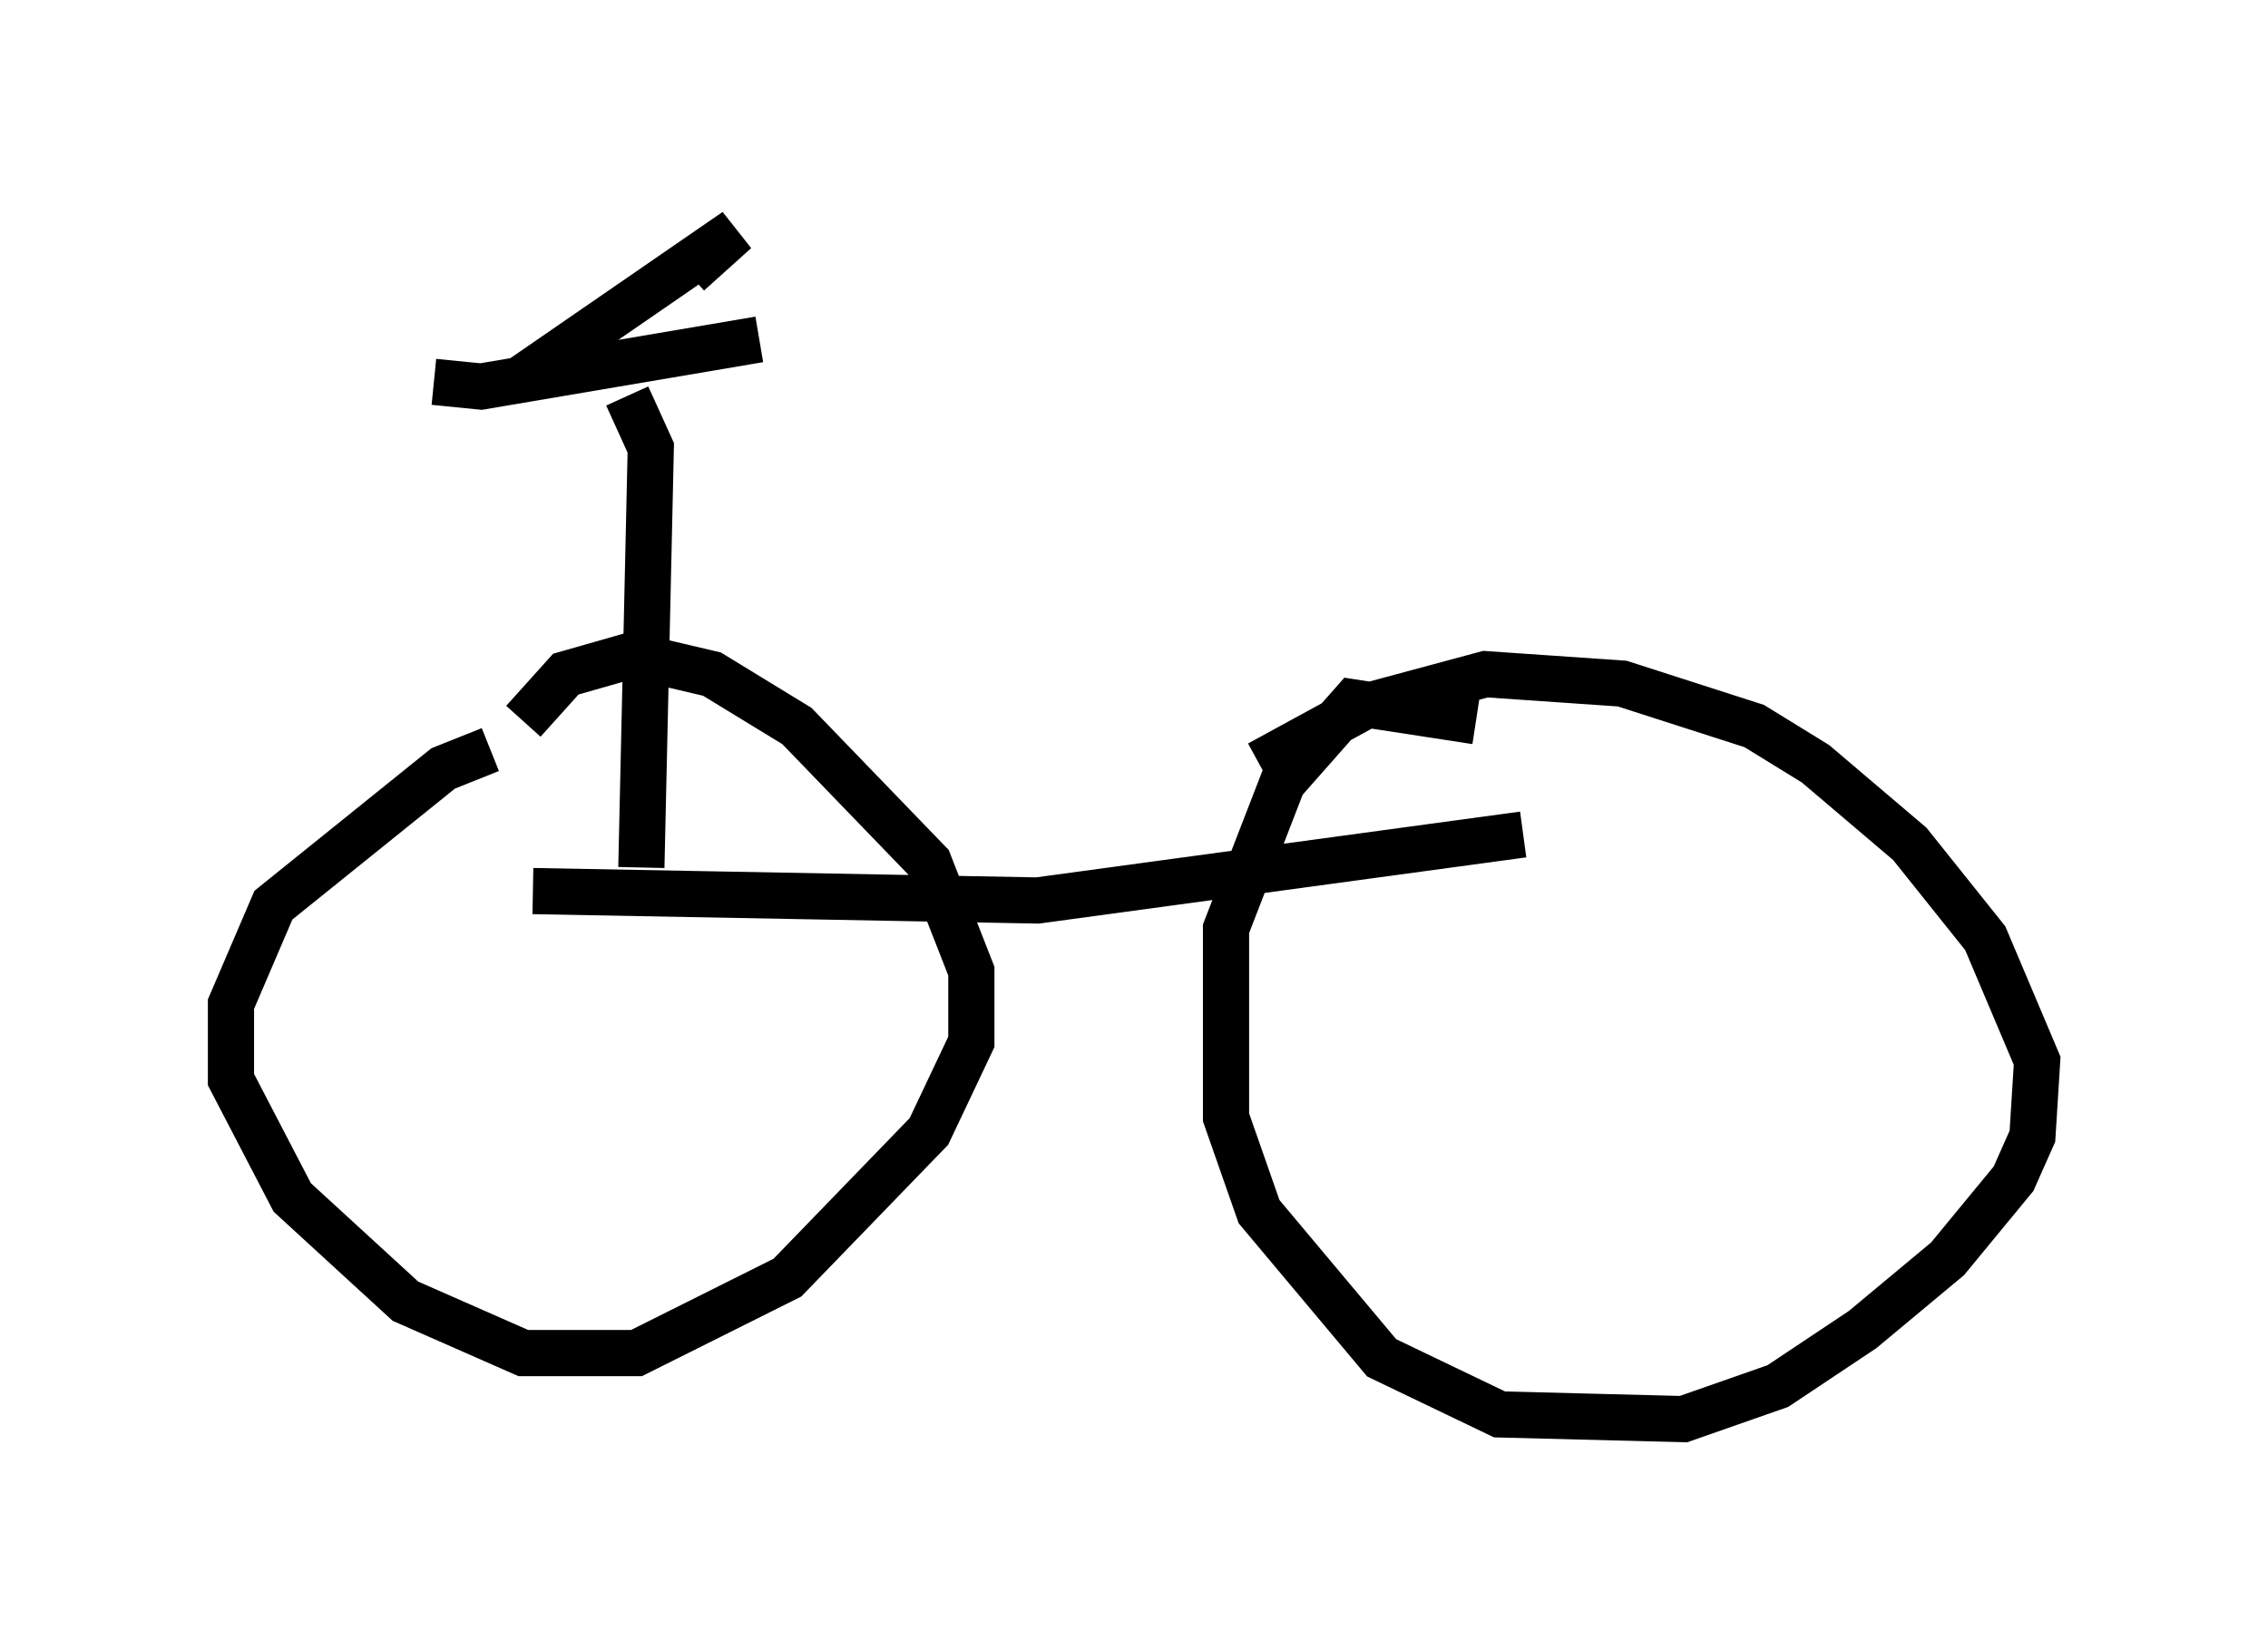 <?xml version="1.0" encoding="utf-8" ?>
<svg baseProfile="full" height="35.725" version="1.1" width="49.098" xmlns="http://www.w3.org/2000/svg" xmlns:ev="http://www.w3.org/2001/xml-events" xmlns:xlink="http://www.w3.org/1999/xlink"><defs /><rect fill="white" height="35.725" width="49.098" x="0" y="0" /><path d="M14.392, 16.229 m-3.777, 0.0 l-1.021, 0.408 -3.675, 2.96 l-0.919, 2.144 0.0, 1.633 l1.327, 2.552 2.45, 2.246 l2.552, 1.123 2.45, 0.0 l3.267, -1.633 3.063, -3.165 l0.919, -1.94 0.0, -1.531 l-0.919, -2.348 -2.858, -2.96 l-1.838, -1.123 -1.735, -0.408 l-1.429, 0.408 -0.919, 1.021 m20.621, 0.0 l-2.654, -0.408 -1.531, 1.735 l-1.225, 3.165 0.0, 4.083 l0.715, 2.042 2.654, 3.165 l2.552, 1.225 3.981, 0.102 l2.042, -0.715 1.838, -1.225 l1.838, -1.531 1.429, -1.735 l0.408, -0.919 0.102, -1.633 l-1.123, -2.654 -1.633, -2.042 l-2.042, -1.735 -1.327, -0.817 l-2.858, -0.919 -2.96, -0.204 l-2.654, 0.715 -2.246, 1.225 m-15.721, 2.756 l10.923, 0.204 10.515, -1.429 m-20.723, -7.452 l0.0, 0.0 m1.633, 8.167 l0.204, -9.086 -0.51, -1.123 m-4.185, -0.306 l1.021, 0.102 6.023, -1.021 m-1.531, -1.429 l0.0, 0.0 m0.0, 0.0 l1.021, -0.919 -4.594, 3.165 " fill="none" stroke="black" stroke-width="1" /></svg>
